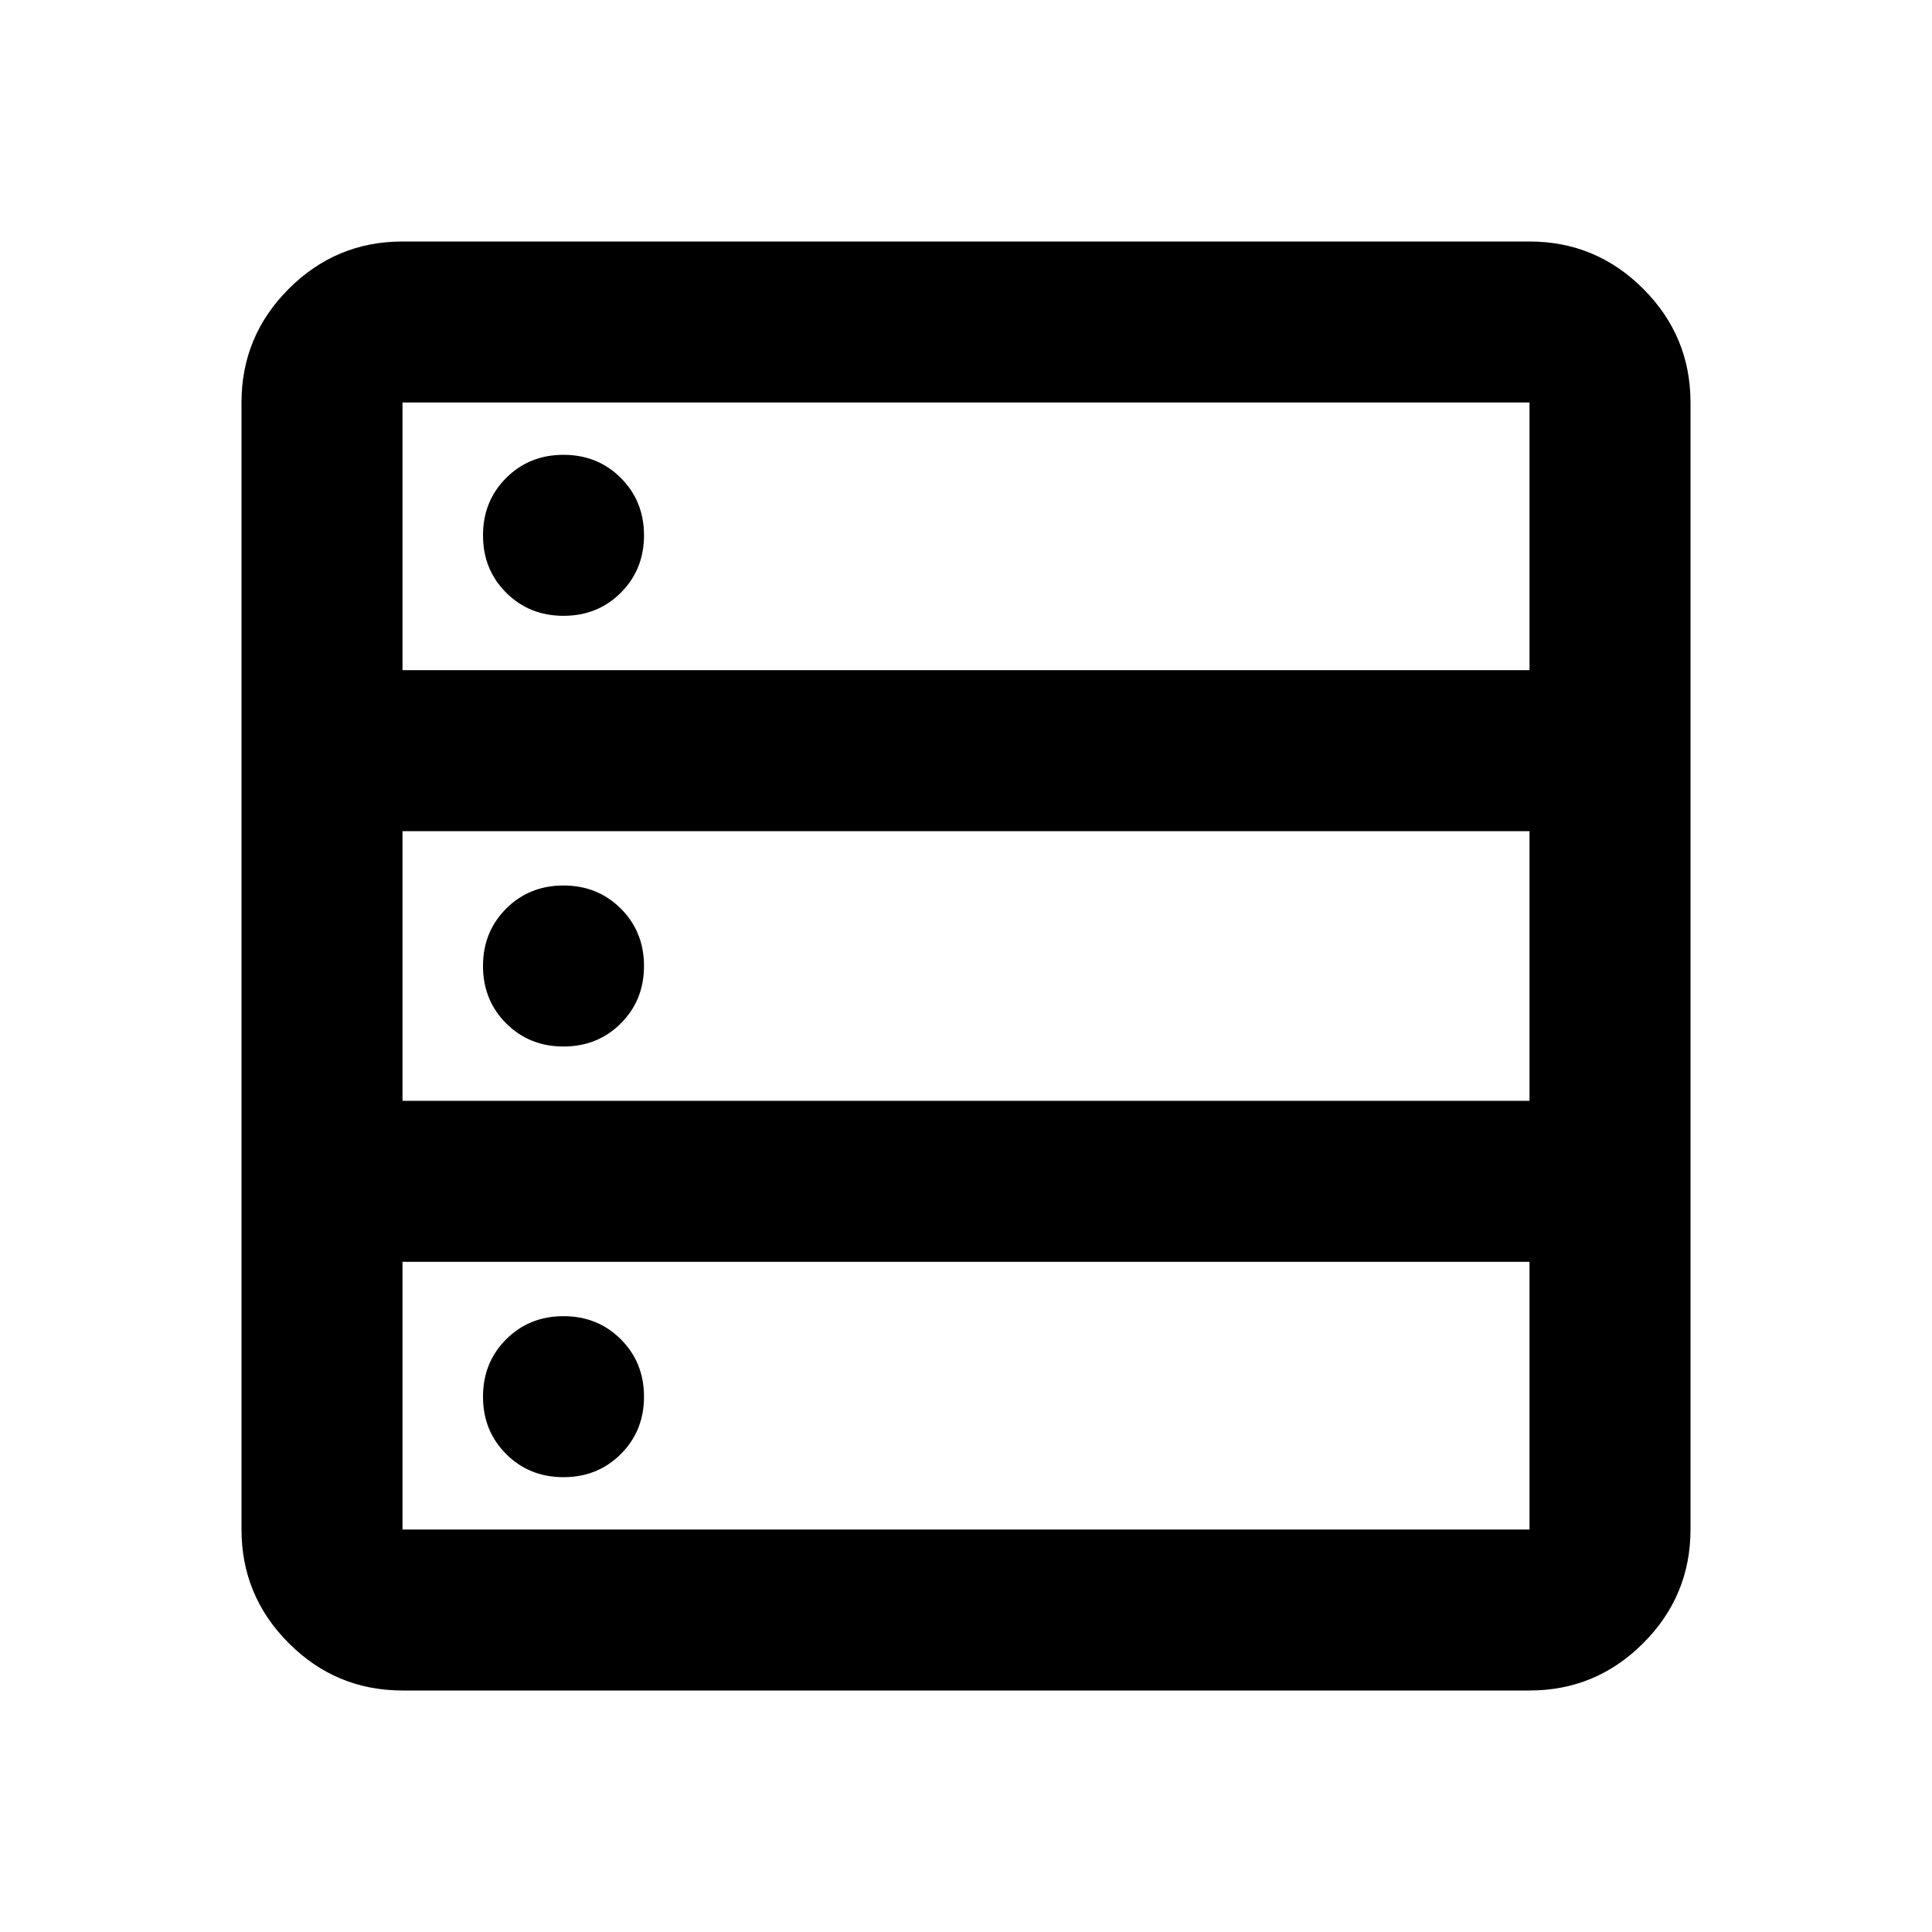 <svg aria-hidden="true" viewBox="0 -960 960 960" fill="currentColor">
  <path d="M200-120q-33 0-56.5-23.5T120-200v-560q0-33 23.5-56.5T200-840h560q33 0 56.5 23.5T840-760v560q0 33-23.5 56.5T760-120H200Zm0-507h560v-133H200v133Zm0 214h560v-134H200v134Zm0 213h560v-133H200v133Zm80-454q-17 0-28.5-11.5T240-694q0-17 11.5-28.5T280-734q17 0 28.5 11.5T320-694q0 17-11.5 28.5T280-654Zm0 214q-17 0-28.5-11.5T240-480q0-17 11.5-28.5T280-520q17 0 28.5 11.5T320-480q0 17-11.5 28.5T280-440Zm0 214q-17 0-28.5-11.5T240-266q0-17 11.5-28.5T280-306q17 0 28.5 11.5T320-266q0 17-11.5 28.5T280-226Z"/>
</svg>
